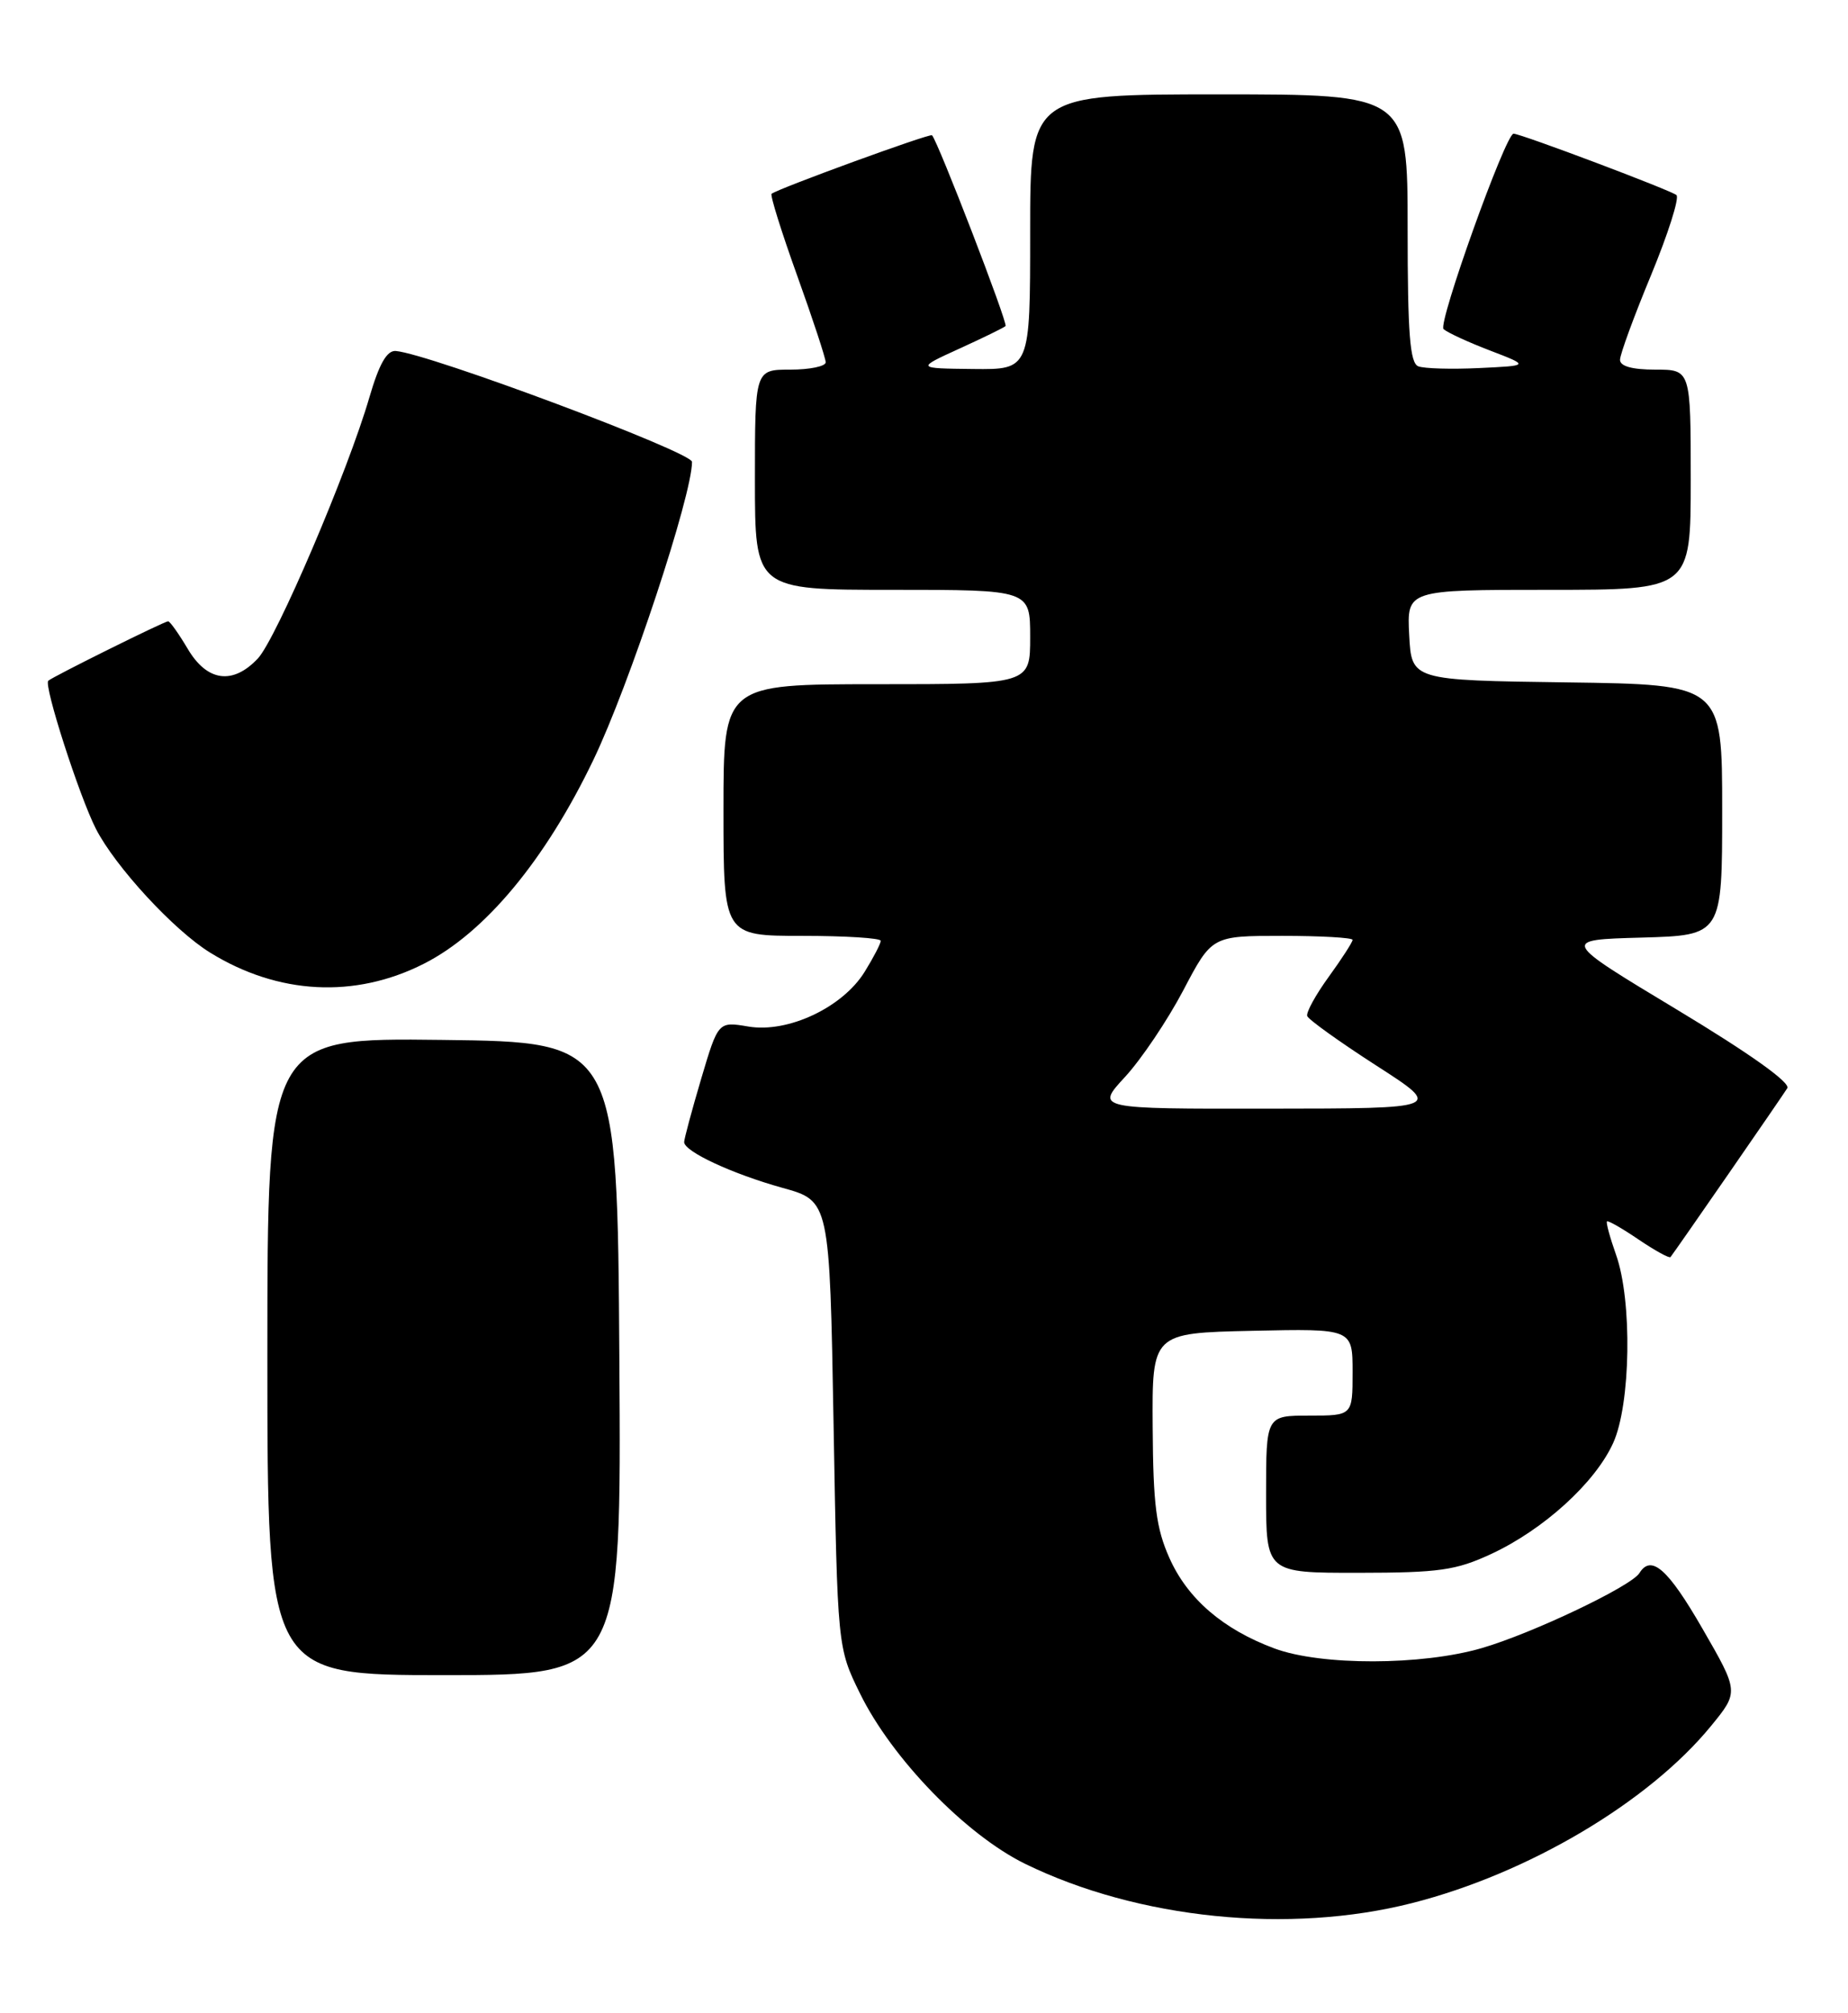 <?xml version="1.0" encoding="UTF-8" standalone="no"?>
<!DOCTYPE svg PUBLIC "-//W3C//DTD SVG 1.1//EN" "http://www.w3.org/Graphics/SVG/1.1/DTD/svg11.dtd" >
<svg xmlns="http://www.w3.org/2000/svg" xmlns:xlink="http://www.w3.org/1999/xlink" version="1.1" viewBox="0 0 235 256">
 <g >
 <path fill="currentColor"
d=" M 179.59 241.98 C 194.33 238.23 209.64 229.16 217.57 219.48 C 221.13 215.13 221.13 215.13 216.48 207.07 C 212.11 199.49 209.98 197.61 208.48 200.02 C 207.45 201.70 194.84 207.70 188.44 209.56 C 180.80 211.79 168.00 211.81 162.07 209.61 C 155.53 207.18 151.02 203.30 148.71 198.11 C 147.02 194.33 146.64 191.34 146.58 181.50 C 146.50 169.50 146.50 169.50 159.25 169.22 C 172.00 168.94 172.00 168.94 172.00 174.47 C 172.00 180.00 172.00 180.00 166.50 180.00 C 161.00 180.00 161.00 180.00 161.00 190.00 C 161.00 200.00 161.00 200.00 172.75 199.99 C 183.03 199.98 185.14 199.68 189.64 197.59 C 196.30 194.49 202.84 188.54 205.13 183.50 C 207.38 178.58 207.58 165.37 205.50 159.54 C 204.73 157.36 204.21 155.46 204.35 155.31 C 204.50 155.17 206.31 156.21 208.38 157.62 C 210.46 159.02 212.28 160.03 212.43 159.84 C 213.03 159.09 226.63 139.42 227.28 138.37 C 227.71 137.66 222.49 133.95 213.23 128.37 C 198.50 119.50 198.50 119.50 208.75 119.22 C 219.00 118.93 219.00 118.93 219.00 102.99 C 219.00 87.04 219.00 87.04 199.25 86.77 C 179.50 86.50 179.50 86.50 179.20 80.75 C 178.90 75.00 178.90 75.00 196.95 75.00 C 215.00 75.00 215.00 75.00 215.00 61.00 C 215.00 47.00 215.00 47.00 210.50 47.00 C 207.56 47.00 206.00 46.57 206.01 45.75 C 206.01 45.06 207.78 40.23 209.95 35.00 C 212.11 29.77 213.57 25.19 213.19 24.81 C 212.62 24.25 193.40 17.00 192.47 17.00 C 191.46 17.00 182.80 41.18 183.57 41.85 C 184.08 42.30 186.75 43.53 189.50 44.58 C 194.50 46.50 194.50 46.50 188.11 46.80 C 184.59 46.97 181.10 46.87 180.36 46.58 C 179.29 46.17 179.00 42.44 179.00 29.03 C 179.00 12.00 179.00 12.00 155.00 12.00 C 131.00 12.00 131.00 12.00 131.00 29.50 C 131.00 47.00 131.00 47.00 123.75 46.92 C 116.50 46.84 116.50 46.84 122.00 44.33 C 125.03 42.95 127.67 41.66 127.87 41.46 C 128.20 41.13 119.27 17.97 118.52 17.20 C 118.26 16.93 99.04 23.94 98.12 24.64 C 97.91 24.80 99.37 29.48 101.37 35.04 C 103.37 40.60 105.00 45.57 105.00 46.07 C 105.00 46.58 102.97 47.00 100.50 47.00 C 96.00 47.00 96.00 47.00 96.00 61.00 C 96.00 75.00 96.00 75.00 113.50 75.00 C 131.00 75.00 131.00 75.00 131.00 81.00 C 131.00 87.00 131.00 87.00 111.50 87.00 C 92.00 87.00 92.00 87.00 92.00 103.00 C 92.00 119.00 92.00 119.00 102.00 119.00 C 107.50 119.00 112.00 119.28 112.00 119.63 C 112.00 119.98 111.08 121.75 109.96 123.56 C 107.16 128.10 100.20 131.38 95.17 130.53 C 91.33 129.88 91.33 129.88 89.16 137.19 C 87.97 141.21 87.00 144.83 87.00 145.22 C 87.00 146.42 93.11 149.26 99.50 151.04 C 105.50 152.70 105.50 152.70 106.00 181.10 C 106.50 209.50 106.50 209.50 109.36 215.33 C 113.42 223.61 122.81 233.29 130.35 236.99 C 144.73 244.02 163.94 245.97 179.59 241.98 Z  M 78.76 172.75 C 78.50 132.50 78.50 132.50 56.25 132.23 C 34.00 131.96 34.00 131.96 34.00 172.48 C 34.00 213.00 34.00 213.00 56.51 213.00 C 79.02 213.00 79.02 213.00 78.76 172.75 Z  M 53.89 122.55 C 61.64 118.63 69.33 109.39 75.45 96.64 C 80.02 87.13 88.00 63.01 88.00 58.73 C 88.00 57.49 54.58 44.98 50.33 44.63 C 49.20 44.54 48.22 46.26 46.98 50.50 C 44.25 59.91 35.14 81.22 32.79 83.73 C 29.60 87.12 26.33 86.67 23.87 82.50 C 22.73 80.58 21.61 79.00 21.38 79.00 C 20.90 79.00 6.71 86.04 6.14 86.56 C 5.53 87.11 10.07 101.21 12.19 105.38 C 14.65 110.19 22.11 118.29 26.72 121.13 C 35.37 126.48 45.13 126.99 53.89 122.55 Z  M 143.07 136.93 C 145.14 134.68 148.47 129.73 150.47 125.93 C 154.11 119.00 154.11 119.00 163.05 119.00 C 167.97 119.00 172.00 119.23 172.00 119.51 C 172.00 119.79 170.64 121.90 168.98 124.19 C 167.31 126.49 166.08 128.73 166.23 129.19 C 166.38 129.64 170.33 132.47 175.00 135.48 C 183.50 140.95 183.50 140.95 161.40 140.97 C 139.31 141.00 139.31 141.00 143.07 136.93 Z "/>
</g>
</svg>